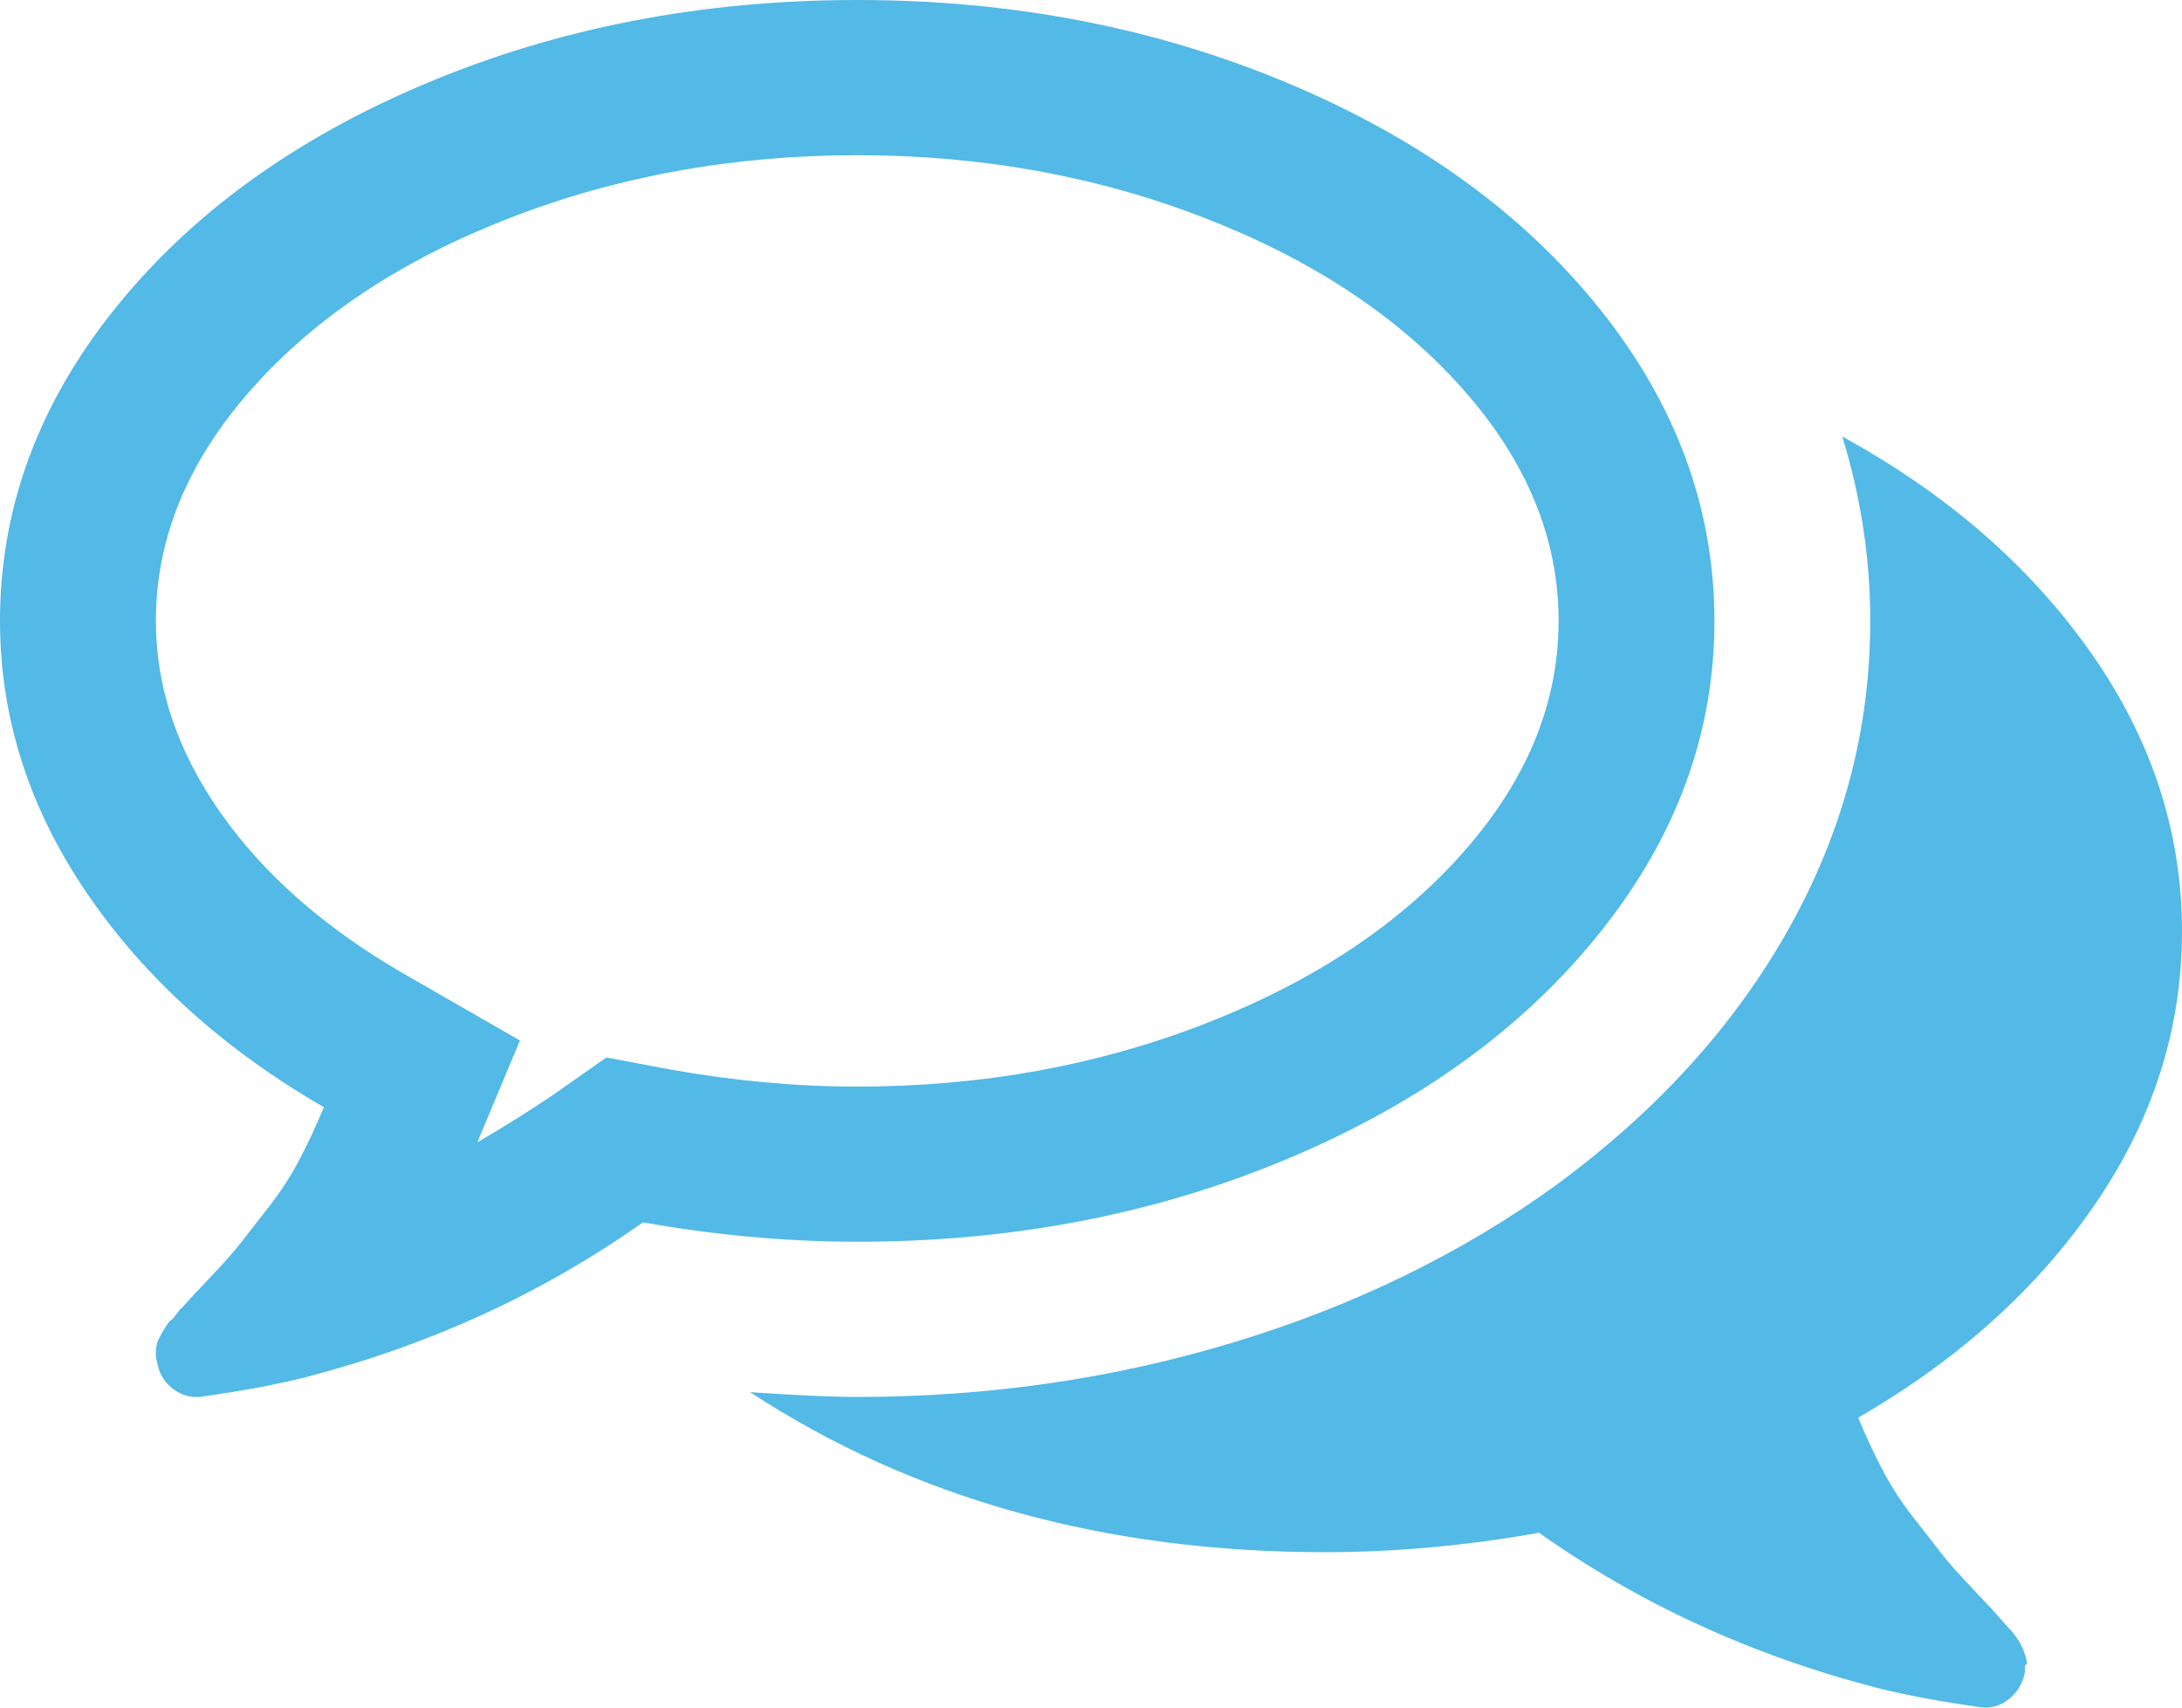 <?xml version="1.0" standalone="no"?>
<!-- Generator: Adobe Fireworks 10, Export SVG Extension by Aaron Beall (http://fireworks.abeall.com) . Version: 0.6.1  -->
<!DOCTYPE svg PUBLIC "-//W3C//DTD SVG 1.1//EN" "http://www.w3.org/Graphics/SVG/1.1/DTD/svg11.dtd">
<svg id="Untitled-Page%201" viewBox="0 0 46 36" style="background-color:#ffffff00" version="1.1"
	xmlns="http://www.w3.org/2000/svg" xmlns:xlink="http://www.w3.org/1999/xlink" xml:space="preserve"
	x="0px" y="0px" width="46px" height="36px"
>
	<g id="Layer%201">
		<path d="M 44.177 25.374 C 45.393 23.593 46 21.68 46 19.634 C 46 17.538 45.358 15.577 44.075 13.754 C 42.791 11.93 41.046 10.413 38.838 9.203 C 39.231 10.481 39.428 11.777 39.428 13.089 C 39.428 15.373 38.856 17.538 37.708 19.583 C 36.562 21.628 34.919 23.435 32.78 25.003 C 30.795 26.435 28.536 27.534 26.003 28.301 C 23.471 29.068 20.826 29.451 18.071 29.451 C 17.558 29.451 16.805 29.418 15.812 29.35 C 19.252 31.599 23.291 32.724 27.928 32.724 C 29.4 32.724 30.906 32.588 32.446 32.315 C 34.568 33.815 36.947 34.906 39.583 35.588 C 40.199 35.742 40.934 35.878 41.79 35.997 C 41.995 36.015 42.184 35.955 42.355 35.818 C 42.526 35.682 42.638 35.495 42.689 35.256 C 42.681 35.154 42.689 35.098 42.715 35.09 C 42.74 35.082 42.735 35.026 42.702 34.924 L 42.651 34.77 L 42.587 34.643 C 42.569 34.609 42.54 34.562 42.497 34.502 C 42.454 34.443 42.42 34.4 42.394 34.375 C 42.369 34.349 42.33 34.306 42.279 34.247 C 42.228 34.188 42.193 34.149 42.176 34.132 C 42.09 34.03 41.894 33.817 41.586 33.493 C 41.278 33.169 41.056 32.918 40.919 32.739 C 40.782 32.56 40.589 32.313 40.341 31.998 C 40.093 31.683 39.879 31.354 39.699 31.013 C 39.519 30.672 39.344 30.297 39.173 29.889 C 41.294 28.66 42.963 27.156 44.177 25.374 ZM 12.784 22.294 L 11.654 23.087 C 11.175 23.41 10.645 23.743 10.063 24.084 L 10.961 21.936 L 8.472 20.505 C 6.828 19.55 5.553 18.425 4.646 17.13 C 3.739 15.835 3.286 14.488 3.286 13.09 C 3.286 11.352 3.958 9.724 5.301 8.207 C 6.644 6.69 8.454 5.488 10.73 4.602 C 13.006 3.716 15.454 3.272 18.072 3.272 C 20.69 3.272 23.137 3.716 25.413 4.602 C 27.689 5.488 29.499 6.69 30.843 8.207 C 32.186 9.724 32.858 11.352 32.858 13.09 C 32.858 14.829 32.186 16.456 30.843 17.974 C 29.499 19.491 27.689 20.692 25.413 21.578 C 23.137 22.465 20.69 22.908 18.072 22.908 C 16.789 22.908 15.479 22.788 14.144 22.55 L 12.784 22.294 ZM 27.146 24.429 C 29.927 23.262 32.122 21.672 33.73 19.66 C 35.339 17.65 36.143 15.46 36.143 13.09 C 36.143 10.721 35.339 8.531 33.73 6.519 C 32.122 4.508 29.927 2.919 27.146 1.751 C 24.365 0.584 21.34 0 18.072 0 C 14.803 0 11.778 0.584 8.997 1.752 C 6.216 2.919 4.022 4.509 2.413 6.52 C 0.804 8.531 0 10.721 0 13.09 C 0 15.118 0.608 17.028 1.823 18.817 C 3.038 20.607 4.707 22.116 6.828 23.343 C 6.657 23.752 6.482 24.127 6.302 24.468 C 6.122 24.809 5.909 25.137 5.66 25.452 C 5.412 25.768 5.22 26.015 5.083 26.194 C 4.946 26.372 4.724 26.624 4.415 26.947 C 4.107 27.271 3.91 27.484 3.825 27.587 C 3.825 27.569 3.791 27.608 3.722 27.702 C 3.654 27.795 3.615 27.838 3.607 27.83 C 3.598 27.821 3.564 27.863 3.504 27.957 L 3.414 28.098 L 3.35 28.225 C 3.324 28.276 3.307 28.327 3.298 28.378 C 3.29 28.429 3.285 28.485 3.285 28.545 C 3.285 28.604 3.294 28.659 3.311 28.71 C 3.346 28.932 3.444 29.11 3.607 29.247 C 3.769 29.384 3.944 29.451 4.133 29.451 L 4.21 29.451 C 5.065 29.332 5.801 29.196 6.417 29.042 C 9.053 28.361 11.432 27.27 13.554 25.77 C 15.094 26.043 16.6 26.179 18.072 26.179 C 21.34 26.18 24.365 25.597 27.146 24.429 Z" fill="#53b9e6"/>
	</g>
</svg>